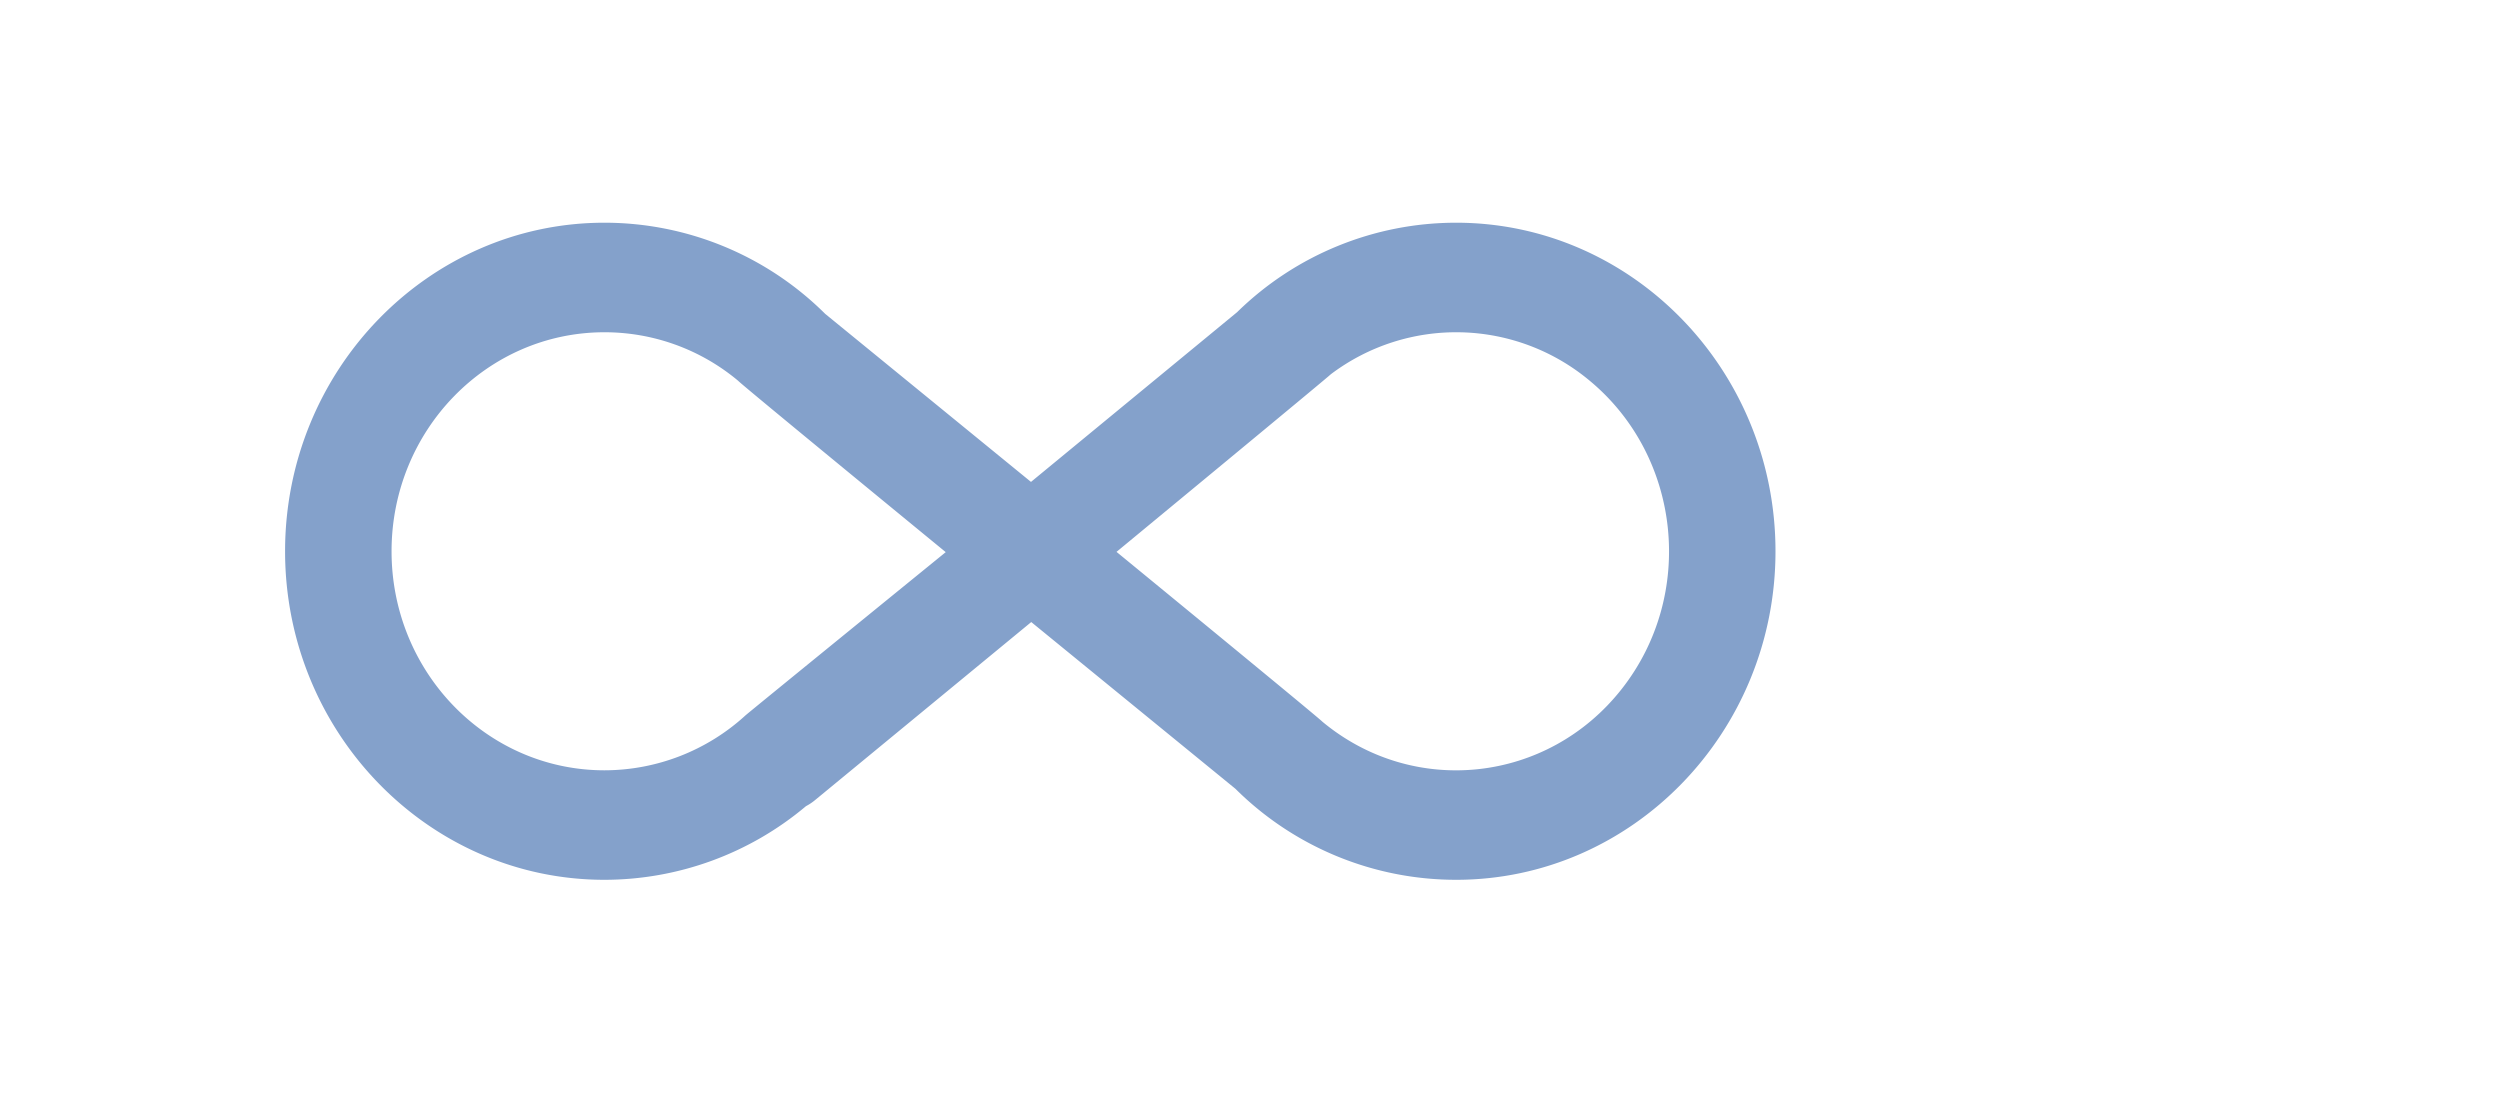 <?xml version="1.0" standalone="no"?><!DOCTYPE svg PUBLIC "-//W3C//DTD SVG 1.1//EN" "http://www.w3.org/Graphics/SVG/1.1/DTD/svg11.dtd"><svg class="icon" width="48px" height="21.17px" viewBox="0 0 2322 1024" version="1.1" xmlns="http://www.w3.org/2000/svg"><path d="M1352.427 817.113a290.782 290.782 0 0 1-204.997-84.564l-189.607-154.837-200.966 165.504a48.613 48.613 0 0 1-8.265 5.496 291.026 291.026 0 0 1-187.164 68.4C397.839 817.113 264.785 680.231 264.785 512 264.785 343.687 397.839 206.805 561.429 206.805a290.7 290.7 0 0 1 204.997 84.645l191.154 156.099 191.439-157.646A290.741 290.741 0 0 1 1352.427 206.805C1516.017 206.805 1649.072 343.687 1649.072 512c0 168.232-133.054 305.113-296.645 305.113z m-124.301-146.938c84.93 70.68 209.434 57.122 278.12-30.291 68.644-87.332 55.453-215.46-29.477-286.1a193.271 193.271 0 0 0-240.744-6.189c-1.914 2.199-199.012 164.934-199.012 164.934s188.711 154.714 191.113 157.646zM561.429 308.55c-109.237 0-197.749 91.078-197.749 203.449 0 112.331 88.513 203.409 197.749 203.409a194.329 194.329 0 0 0 130.937-50.974c3.501-3.176 186.024-151.661 186.024-151.661s-190.38-156.099-192.66-159.03a193.23 193.23 0 0 0-124.301-45.193z" fill="#84A1CB" /></svg>